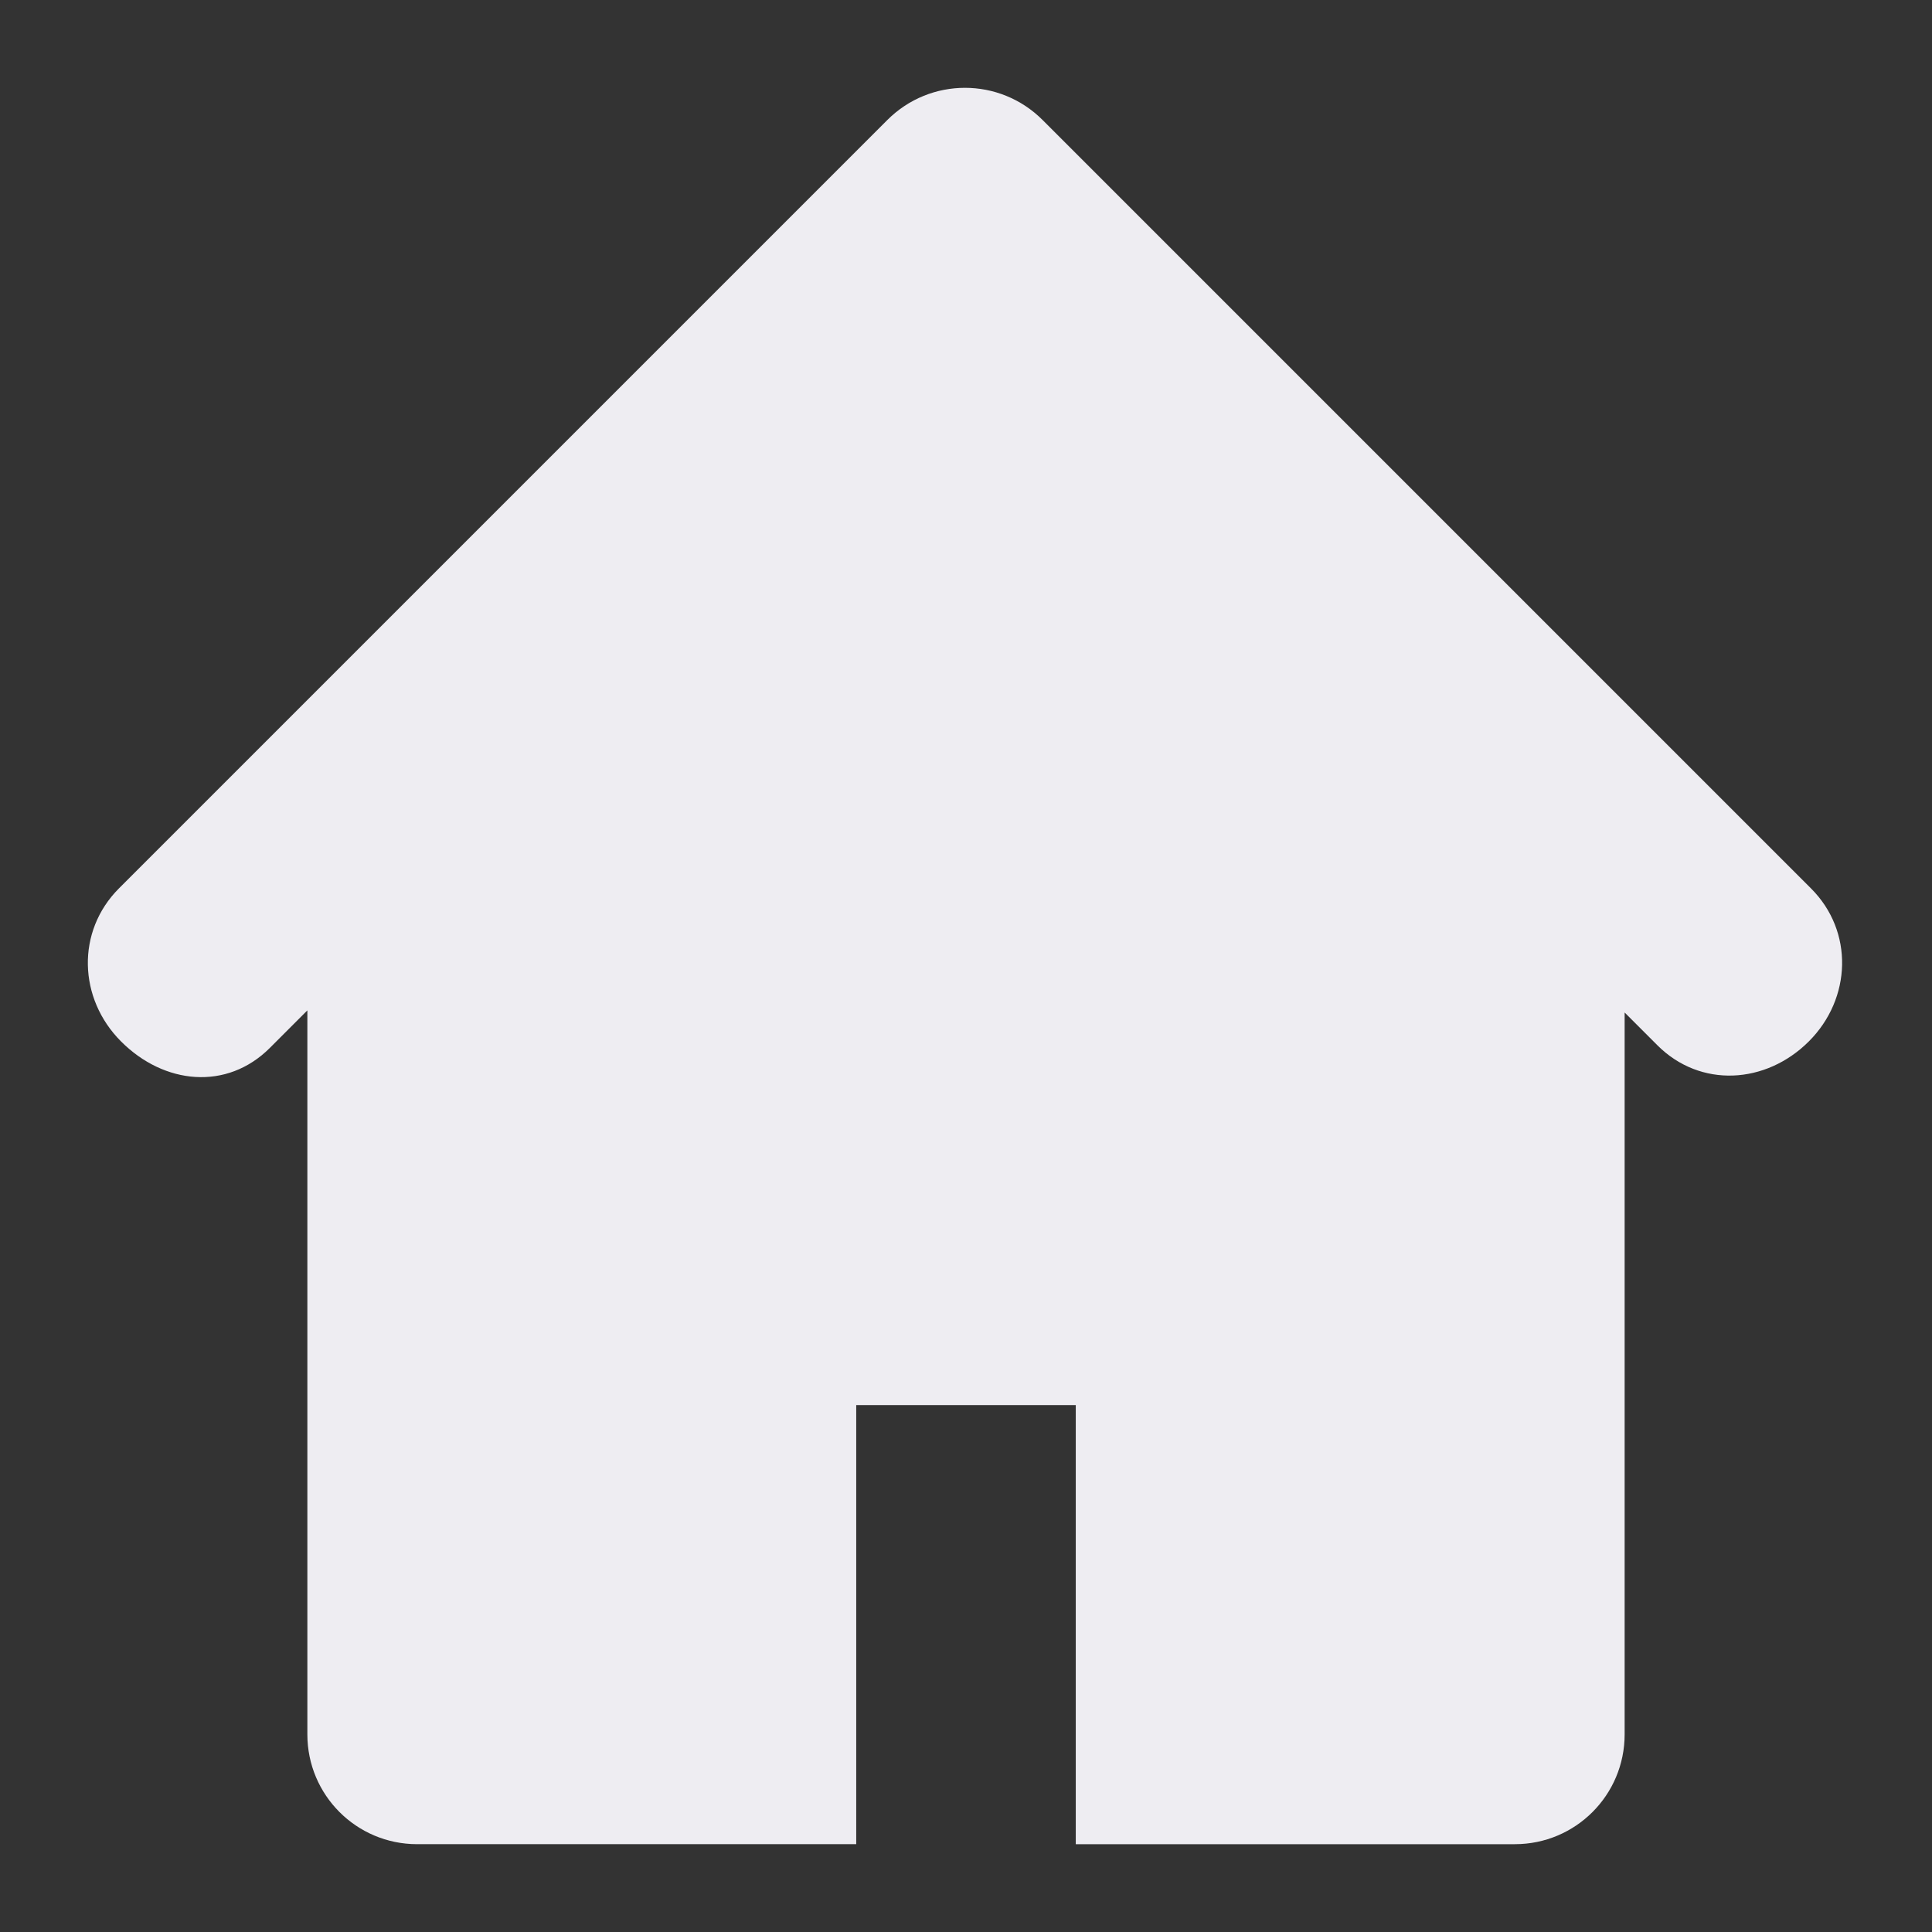 <!DOCTYPE svg PUBLIC "-//W3C//DTD SVG 1.1//EN" "http://www.w3.org/Graphics/SVG/1.1/DTD/svg11.dtd">
<!-- Uploaded to: SVG Repo, www.svgrepo.com, Transformed by: SVG Repo Mixer Tools -->
<svg version="1.0" id="Layer_1" xmlns="http://www.w3.org/2000/svg" xmlns:xlink="http://www.w3.org/1999/xlink" width="800px" height="800px" viewBox="-3.2 -3.2 70.40 70.40" enable-background="new 0 0 64 64" xml:space="preserve" fill="#000000">
<rect x="-3.2" y="-3.2" width="70.40" height="70.40" fill="#333333" stroke="none"/>
<g id="SVGRepo_bgCarrier" stroke-width="0"/>
<g id="SVGRepo_tracerCarrier" stroke-linecap="round" stroke-linejoin="round"/>
<g id="SVGRepo_iconCarrier"> <path fill="#EEEDF2" d="M62.79,29.172l-28-28C34.009,0.391,32.985,0,31.962,0s-2.047,0.391-2.828,1.172l-28,28 c-1.562,1.566-1.484,4.016,0.078,5.578c1.566,1.57,3.855,1.801,5.422,0.234L8,33.617V60c0,2.211,1.789,4,4,4h16V48h8v16h16 c2.211,0,4-1.789,4-4V33.695l1.195,1.195c1.562,1.562,3.949,1.422,5.516-0.141C64.274,33.188,64.356,30.734,62.79,29.172z"/> </g>
</svg>